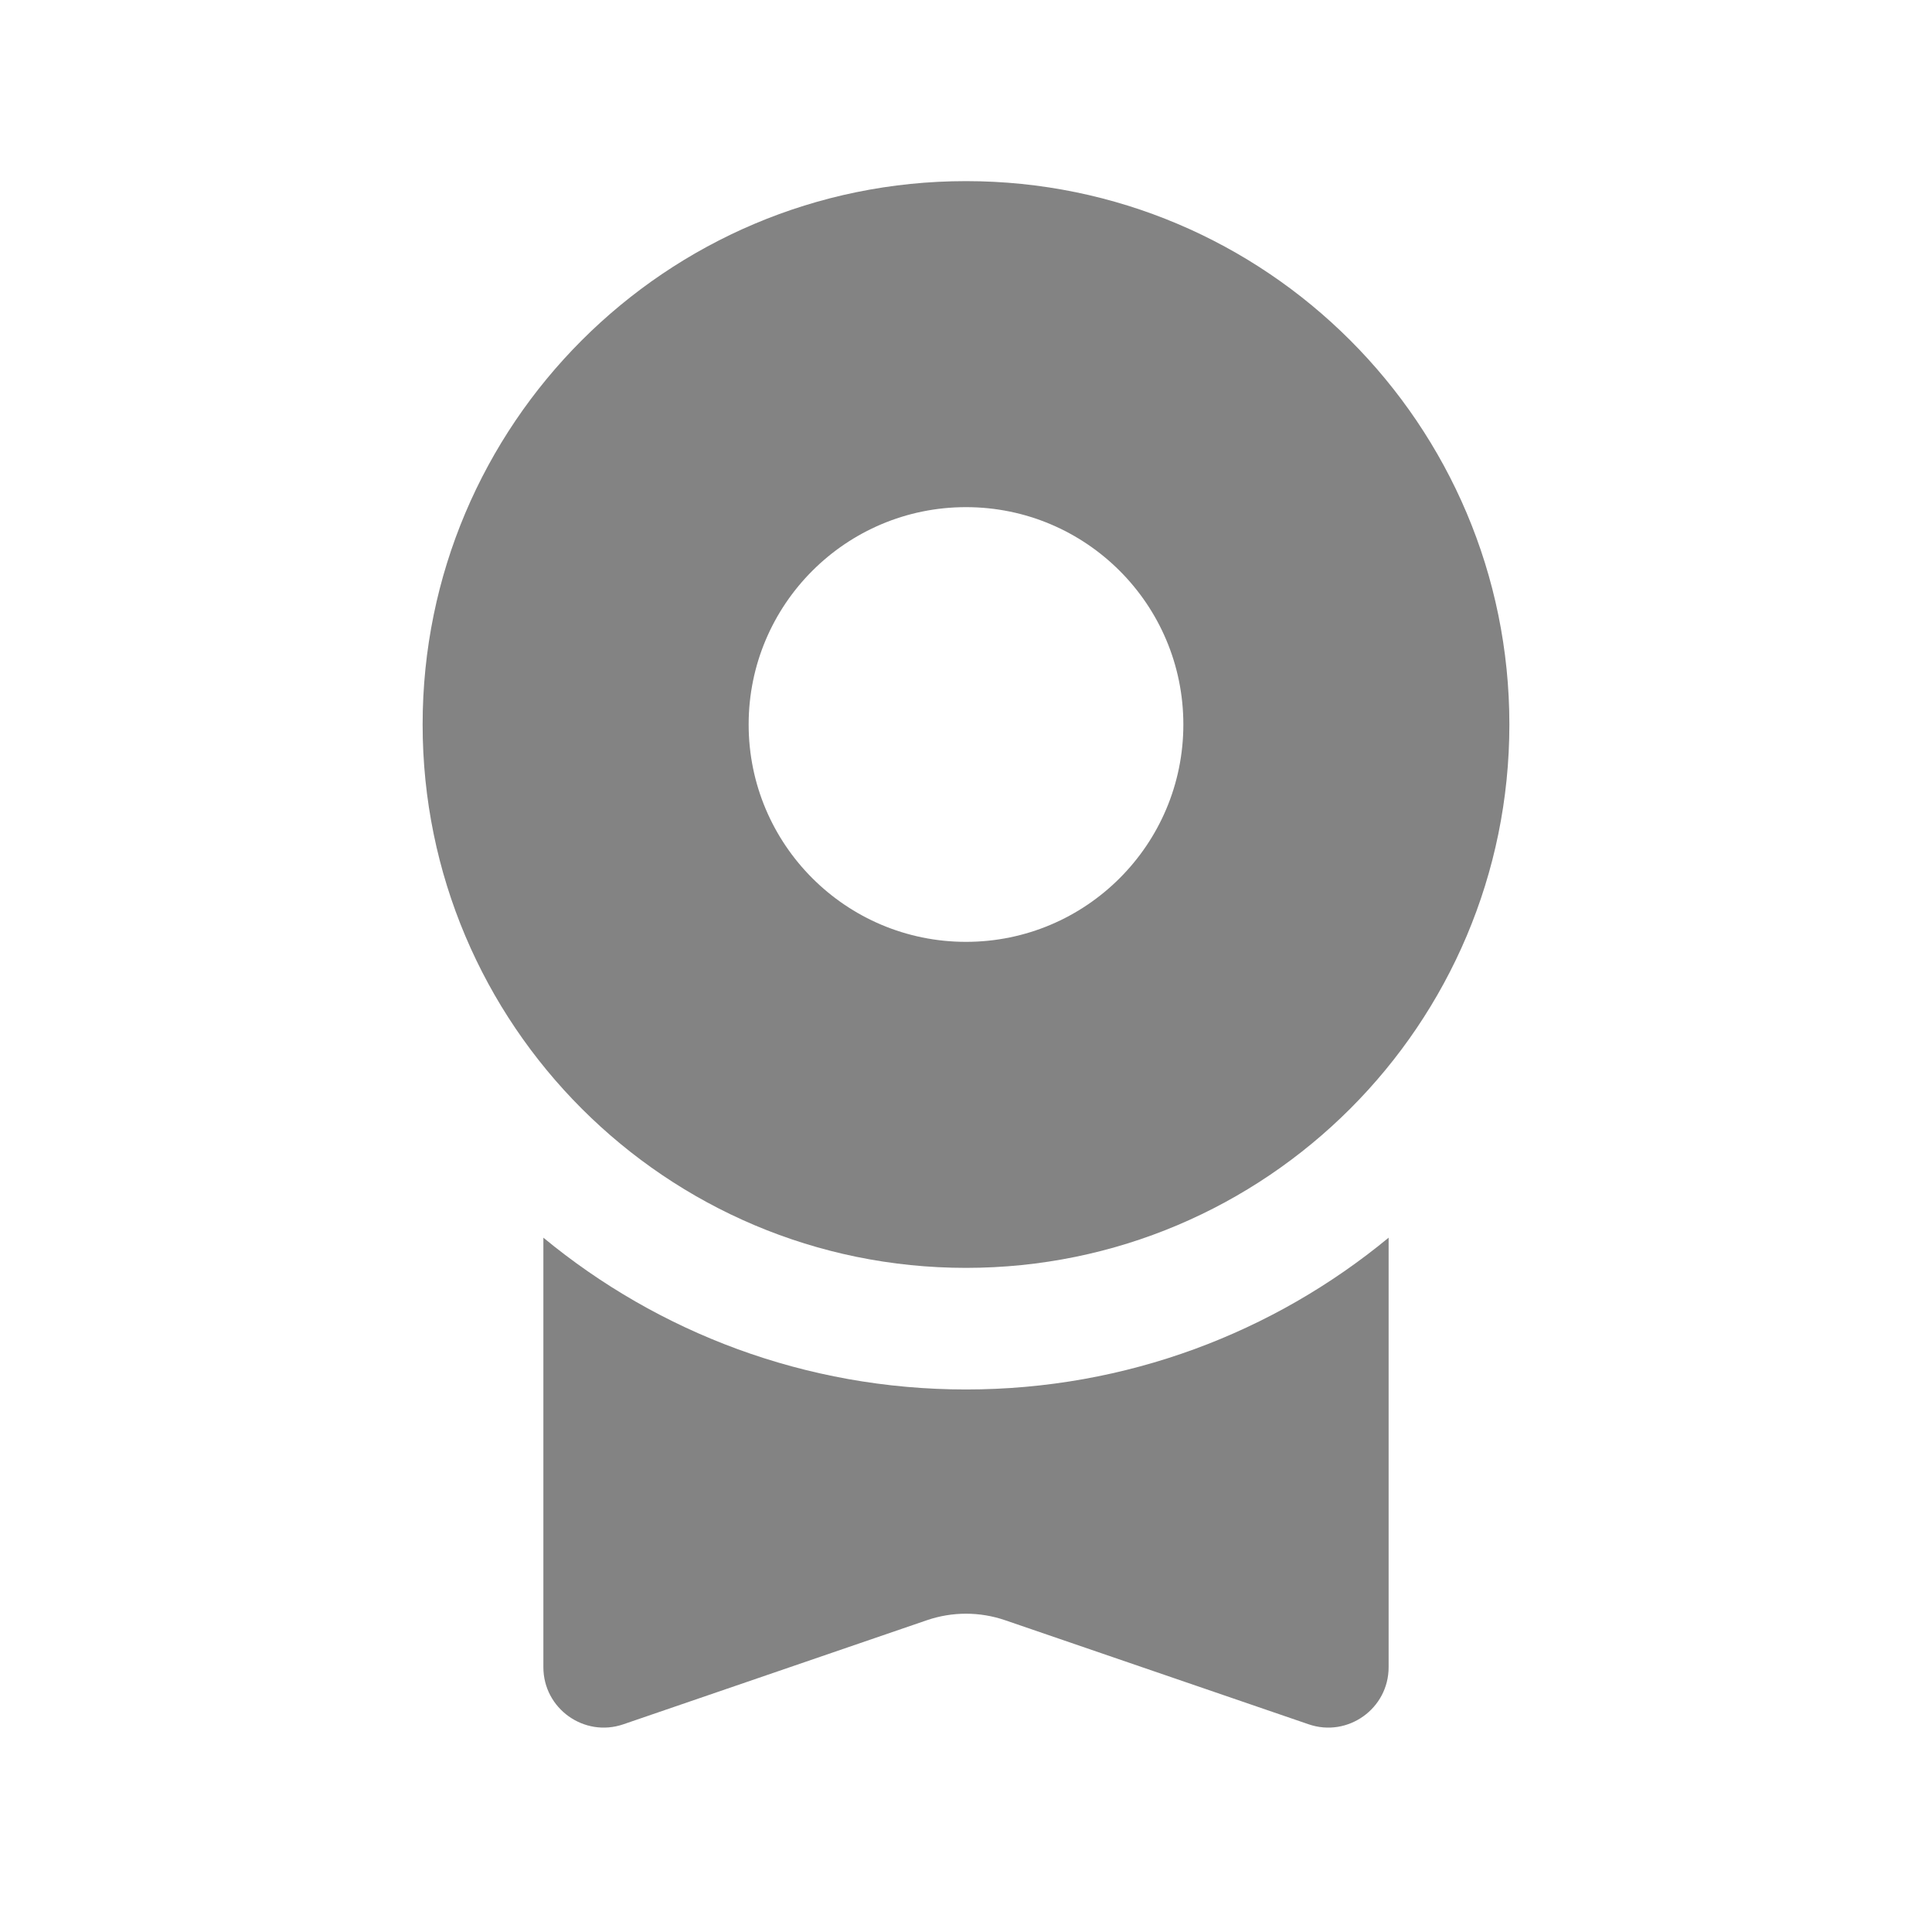 <svg width="16" height="16" viewBox="0 0 16 16" fill="none" xmlns="http://www.w3.org/2000/svg">
<path fill-rule="evenodd" clip-rule="evenodd" d="M8 7.8C8.994 7.8 9.8 6.994 9.8 6C9.8 5.006 8.994 4.2 8 4.2C7.006 4.2 6.2 5.006 6.2 6C6.2 6.994 7.006 7.8 8 7.8ZM8 10.5C10.485 10.5 12.5 8.485 12.5 6C12.5 3.515 10.485 1.5 8 1.5C5.515 1.5 3.5 3.515 3.5 6C3.5 8.485 5.515 10.5 8 10.5Z" fill="#838383"/>
<path d="M11.5 10.25C10.549 11.035 9.33 11.507 8 11.507C6.67 11.507 5.451 11.035 4.5 10.25V13.807C4.5 14.15 4.838 14.391 5.162 14.28L7.676 13.418C7.886 13.346 8.114 13.346 8.324 13.418L10.838 14.28C11.162 14.391 11.5 14.15 11.5 13.807V10.25Z" fill="#838383"/>
</svg>
